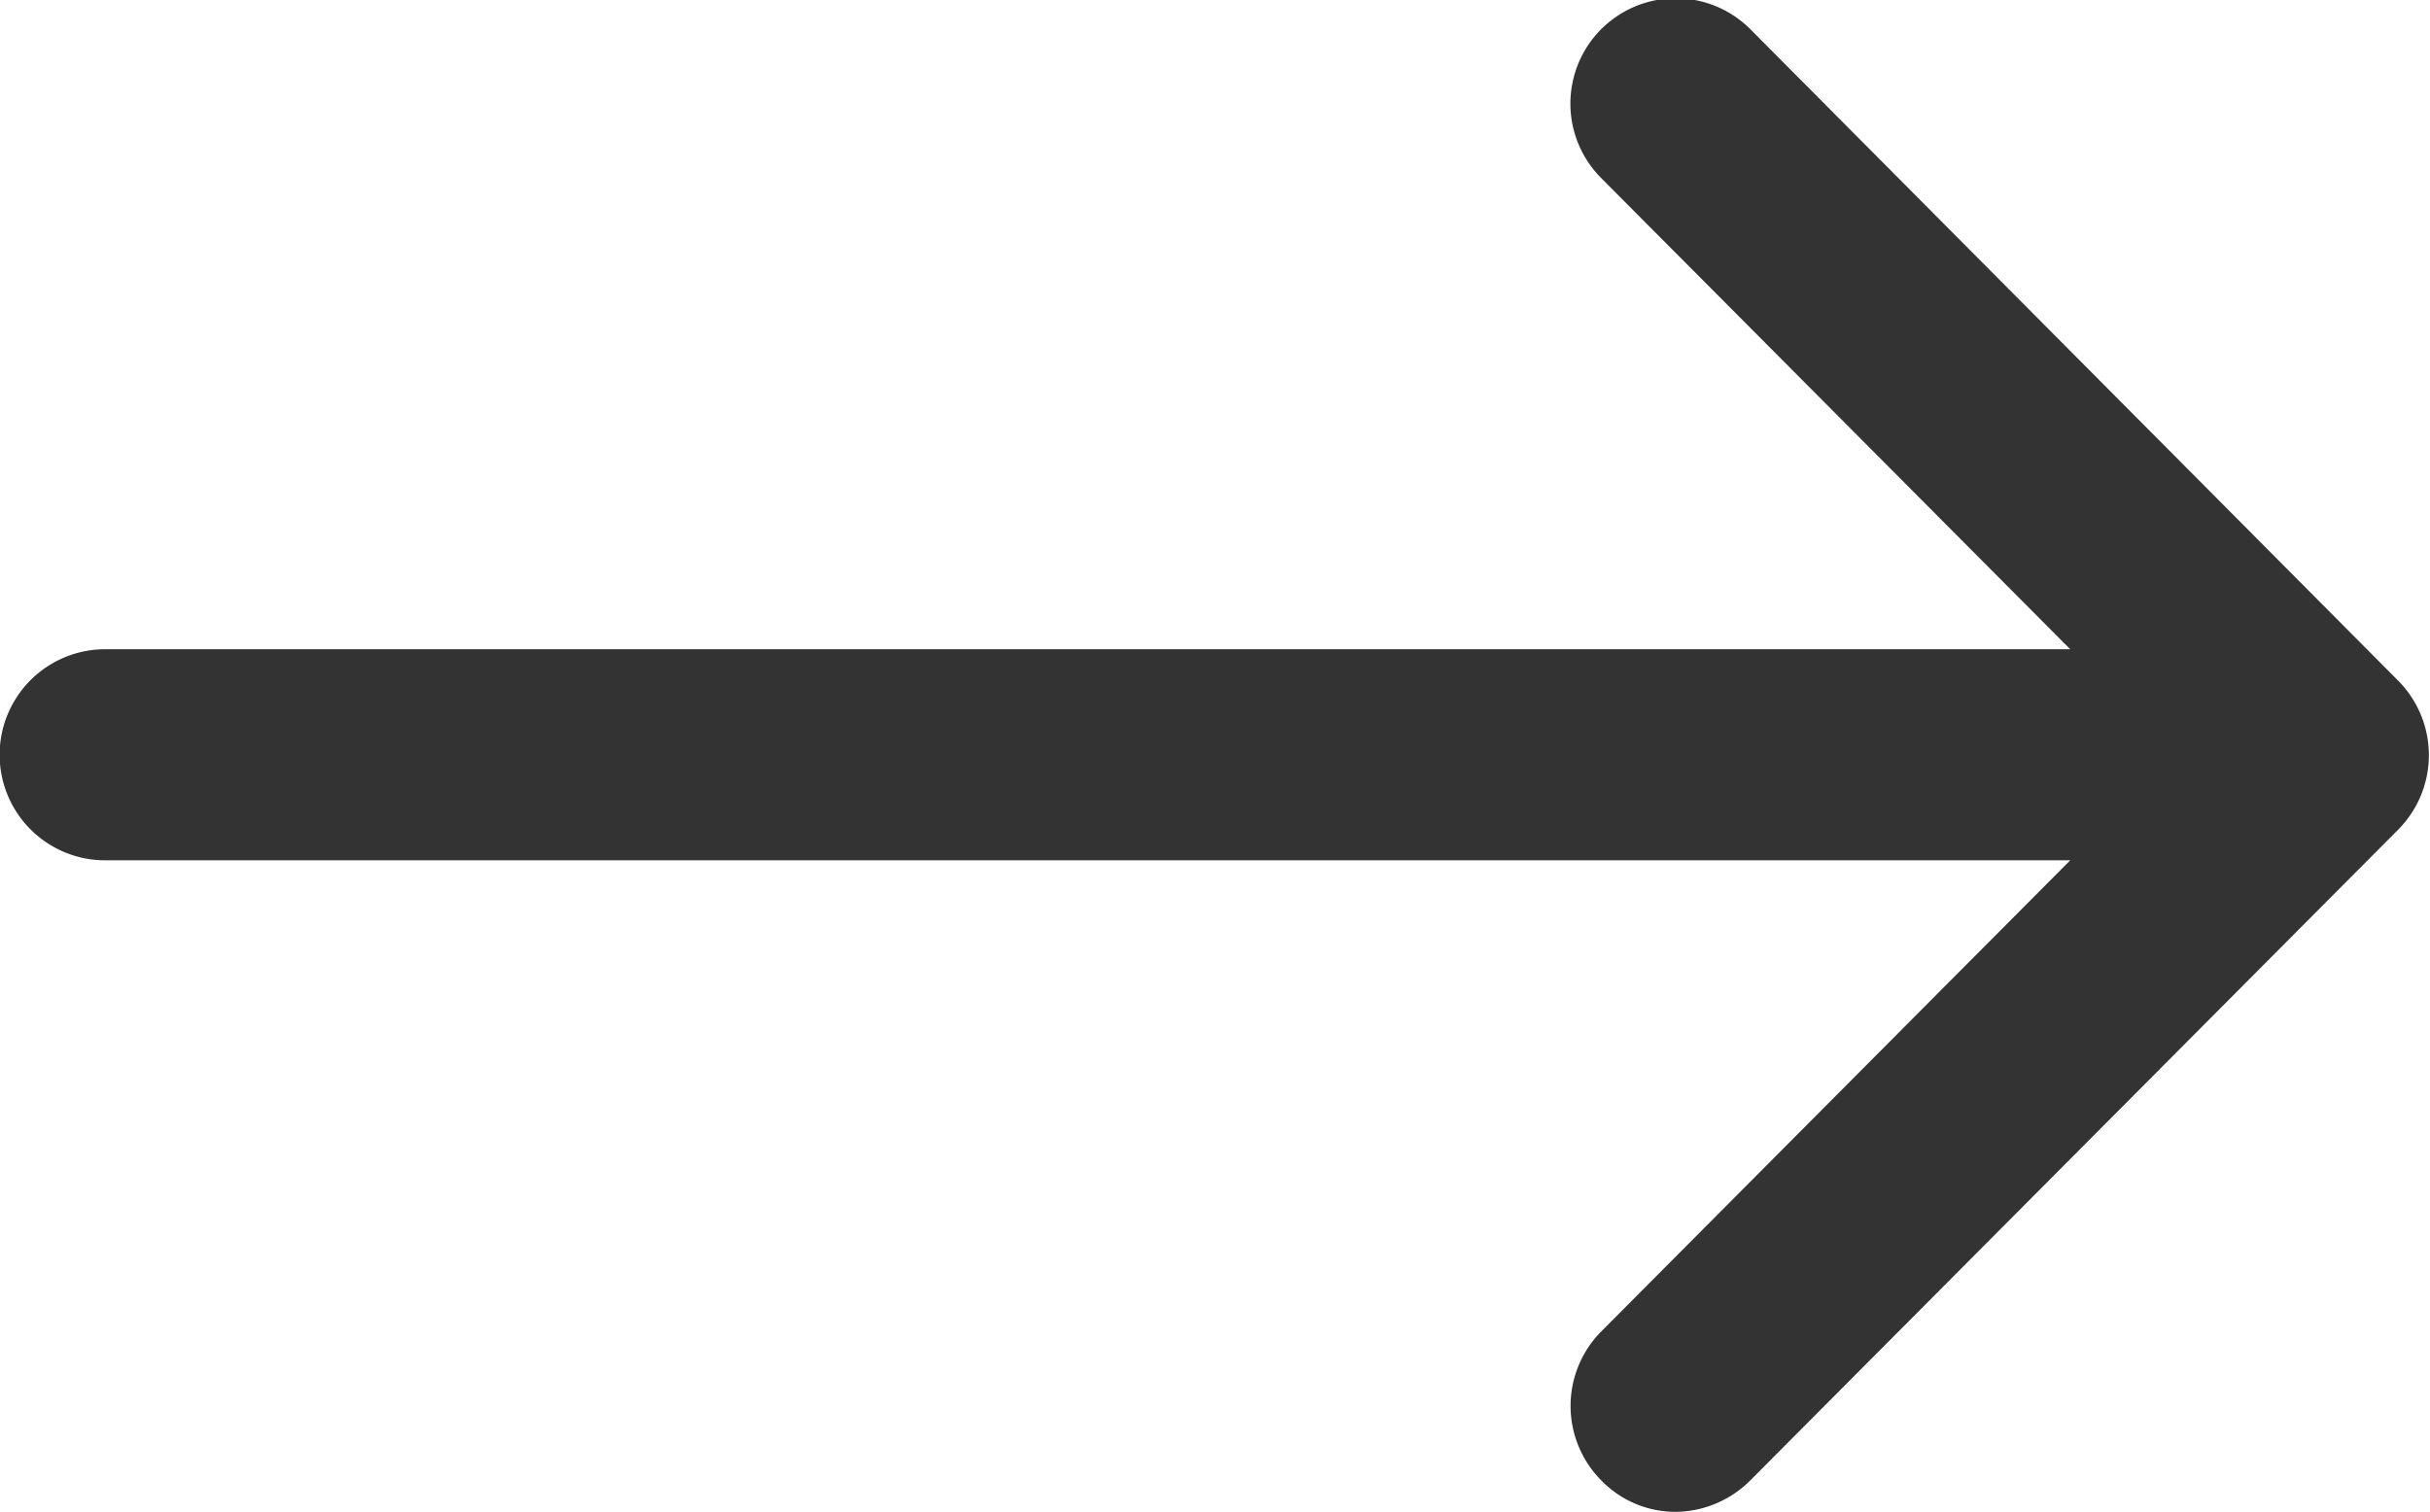 <svg xmlns="http://www.w3.org/2000/svg" width="31.88" height="19.84"><path id="arrow-next-icon.svg" d="M1596.38 2571.68h25.78l-6.15-6.18a1.382 1.382 0 011.95-1.96l8.5 8.55a1.388 1.388 0 010 1.96l-8.5 8.54a1.4 1.4 0 01-.98.41 1.356 1.356 0 01-.97-.41 1.388 1.388 0 010-1.96l6.15-6.18h-25.78a1.385 1.385 0 010-2.77z" transform="translate(-1595 -2563.16)" fill="#333" fill-rule="evenodd"/></svg>